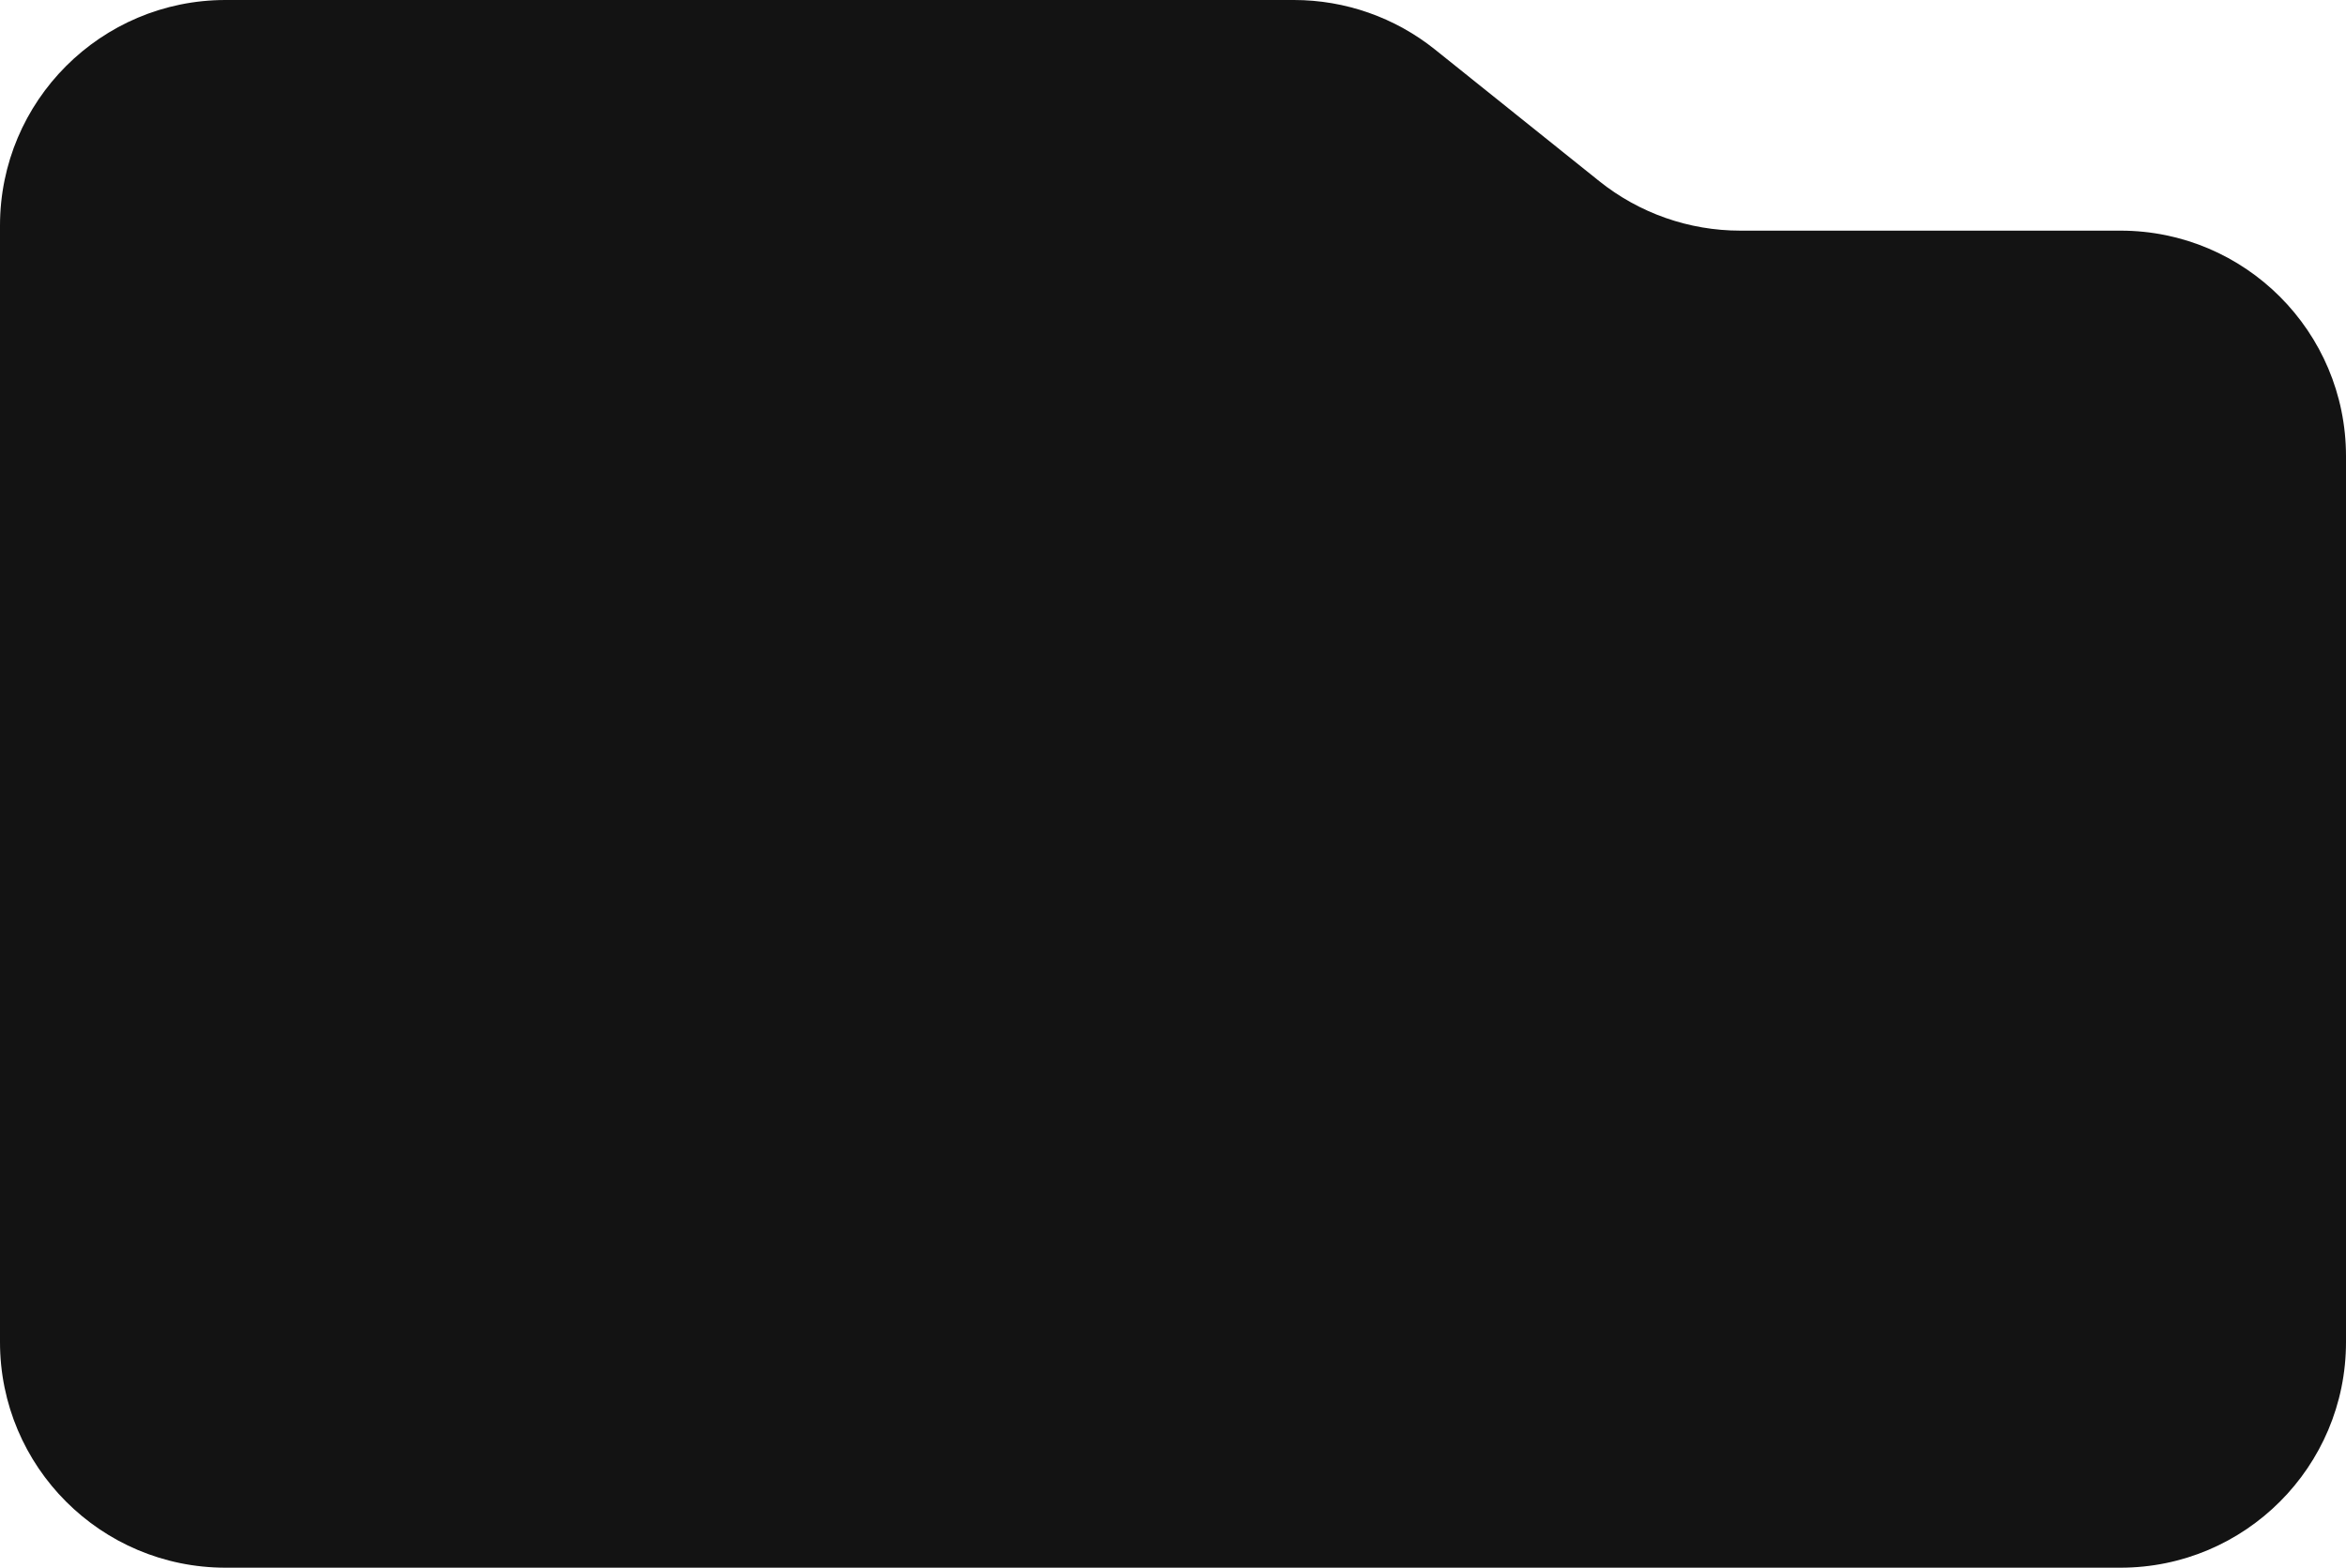 <svg xmlns="http://www.w3.org/2000/svg" width="416" height="278" viewBox="0 0 416 278" fill="none">
  <path
    d="M1.57233e-07 238.001L9.35541e-07 40C1.02238e-06 17.909 17.909 -6.26008e-05 40 -6.45321e-05L229.45 -8.10943e-05C238.544 -8.18894e-05 247.367 3.099 254.464 8.786L283.573 32.114C290.67 37.801 299.493 40.9 308.587 40.9L376 40.9C398.091 40.9 416 58.809 416 80.9L416 238C416 260.092 398.091 278 376 278L40 278C17.909 278 -1.56562e-06 260.092 1.57233e-07 238.001Z"
    fill="#131313" />
</svg>
